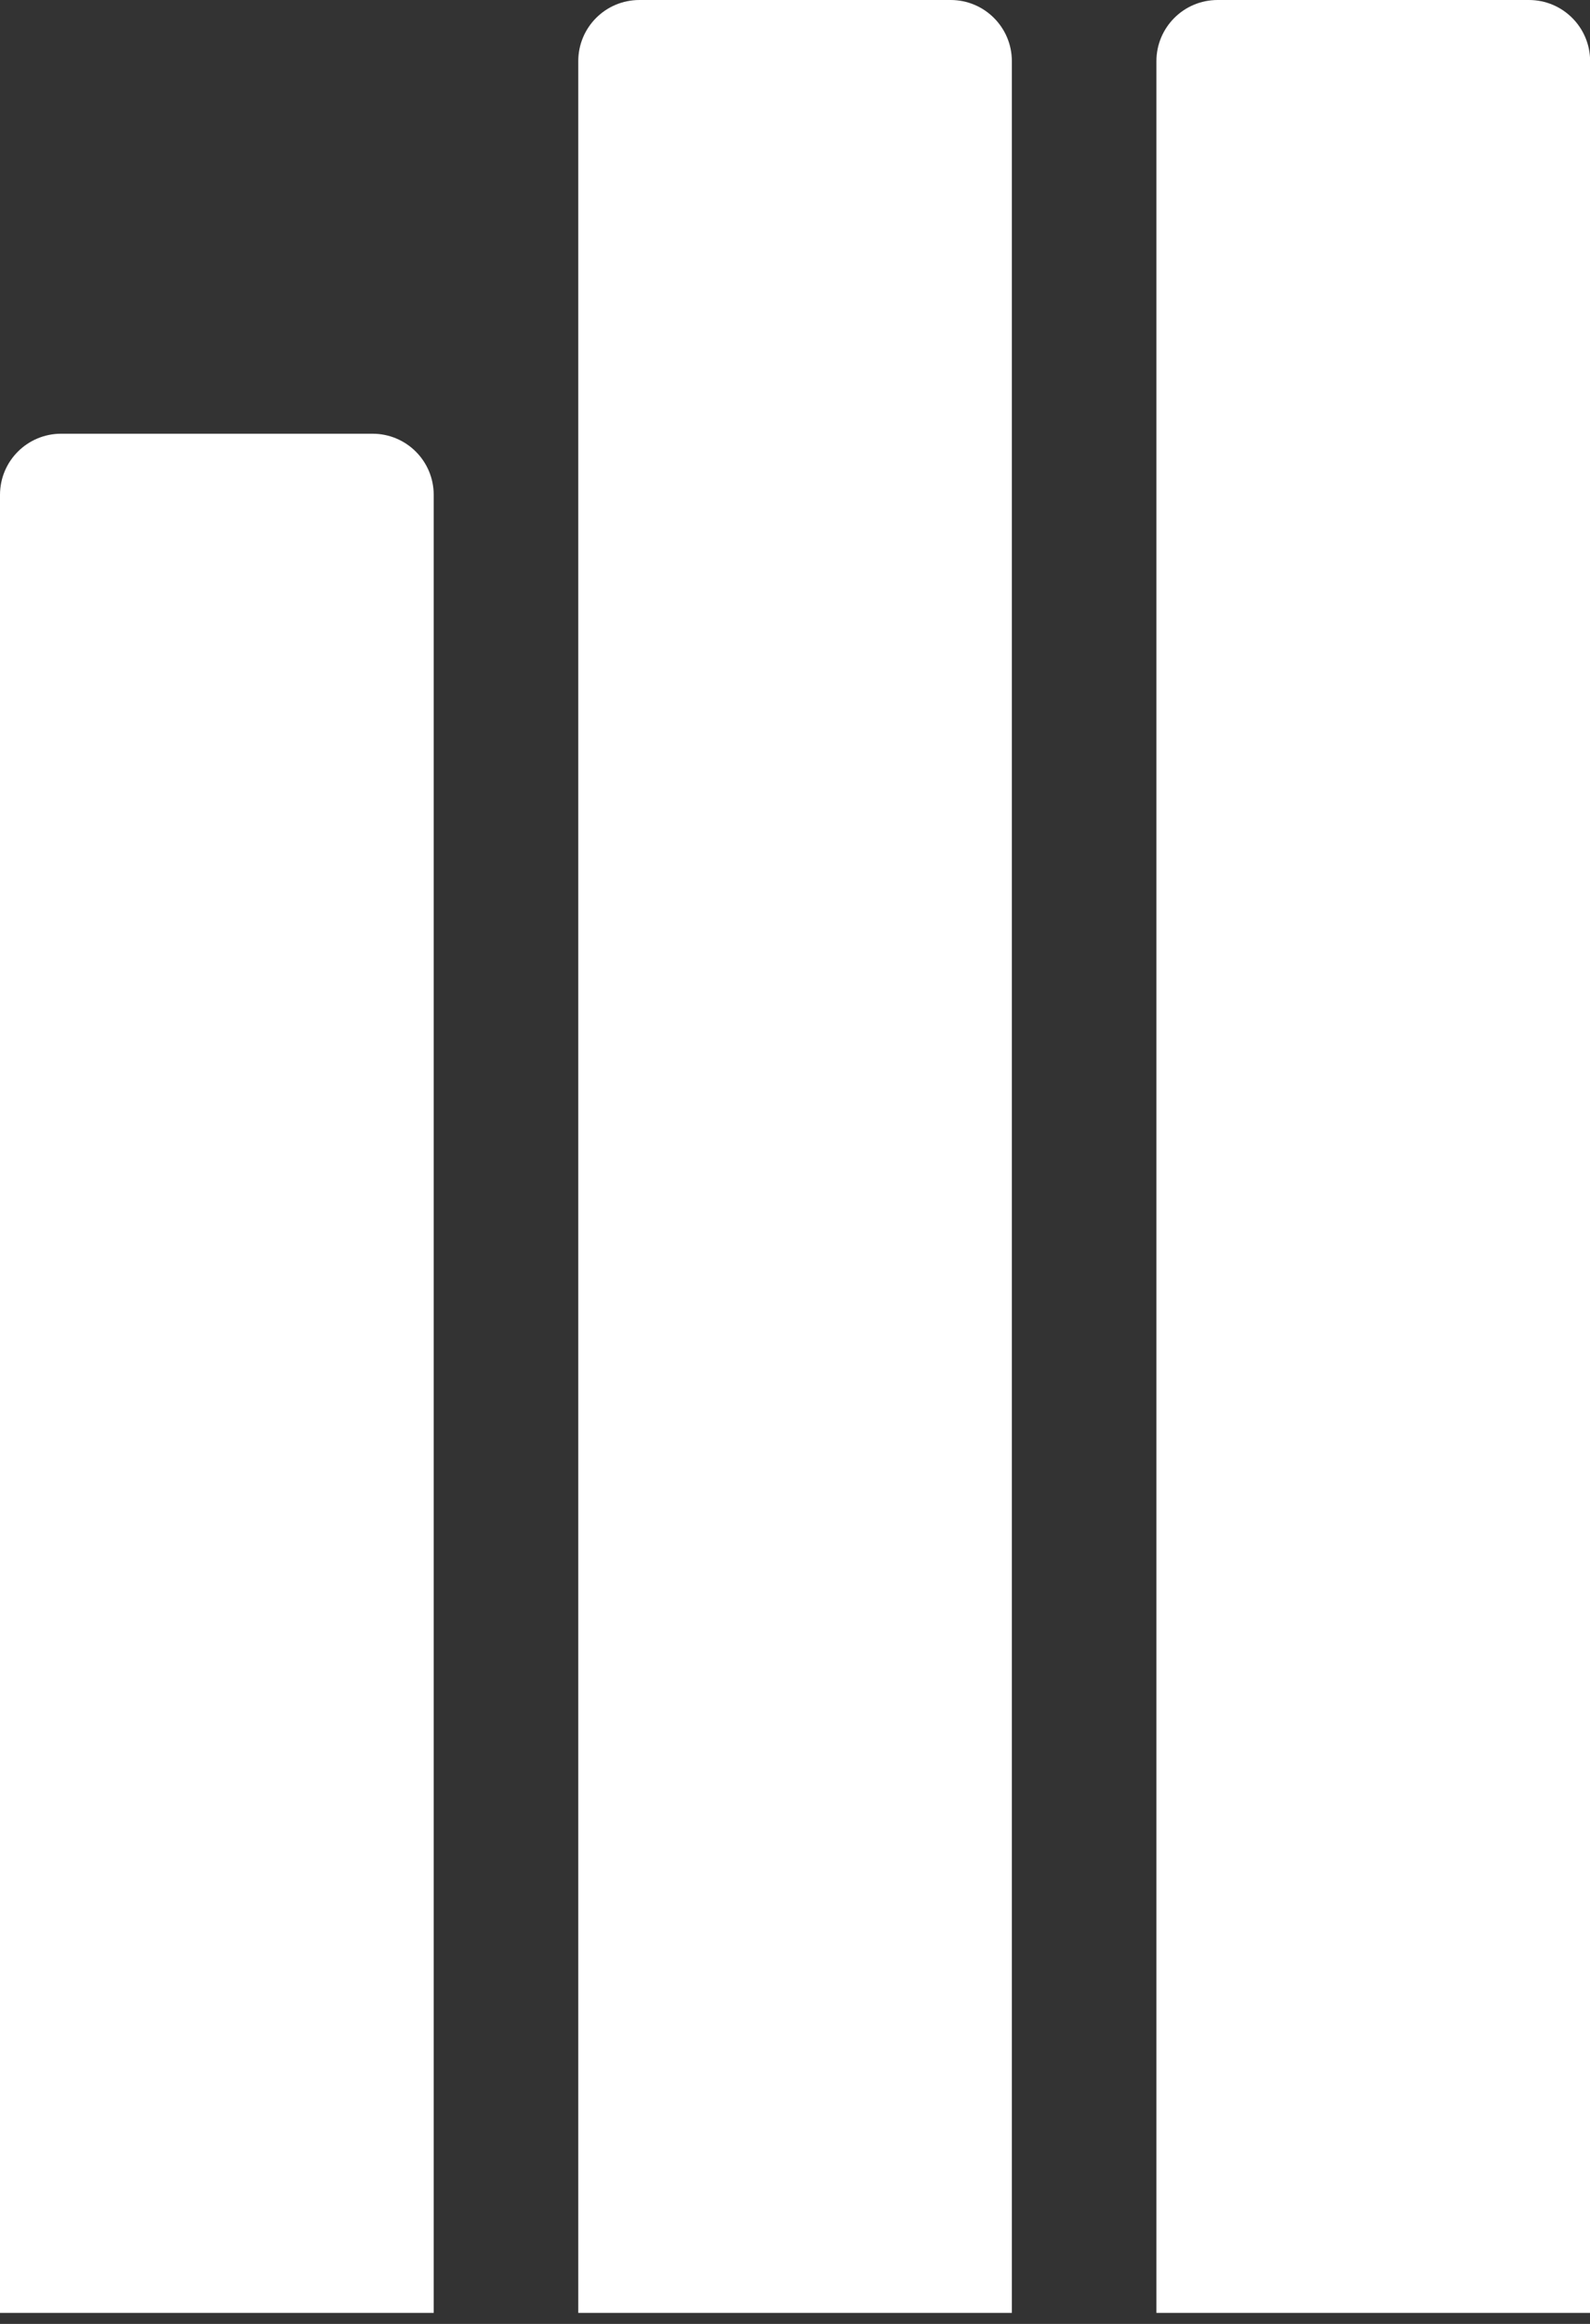 <svg width="13" height="19" viewBox="0 0 13 19" fill="none" xmlns="http://www.w3.org/2000/svg">
<rect x="0" y="0" width="13" height="19" fill="#333333" stroke="none"/>
<path fill-rule="evenodd" clip-rule="evenodd" d="M4.728 0.5C4.728 0.224 4.951 0 5.228 0H7.773C8.049 0 8.273 0.224 8.273 0.5V18.91H4.728V0.5ZM0 4.046C0 3.769 0.224 3.546 0.5 3.546H3.046C3.322 3.546 3.546 3.769 3.546 4.046V18.91H0V4.046ZM9.955 0C9.679 0 9.455 0.224 9.455 0.5V18.91H13.001V0.5C13.001 0.224 12.777 0 12.501 0H9.955Z" fill="white"/>
</svg>

